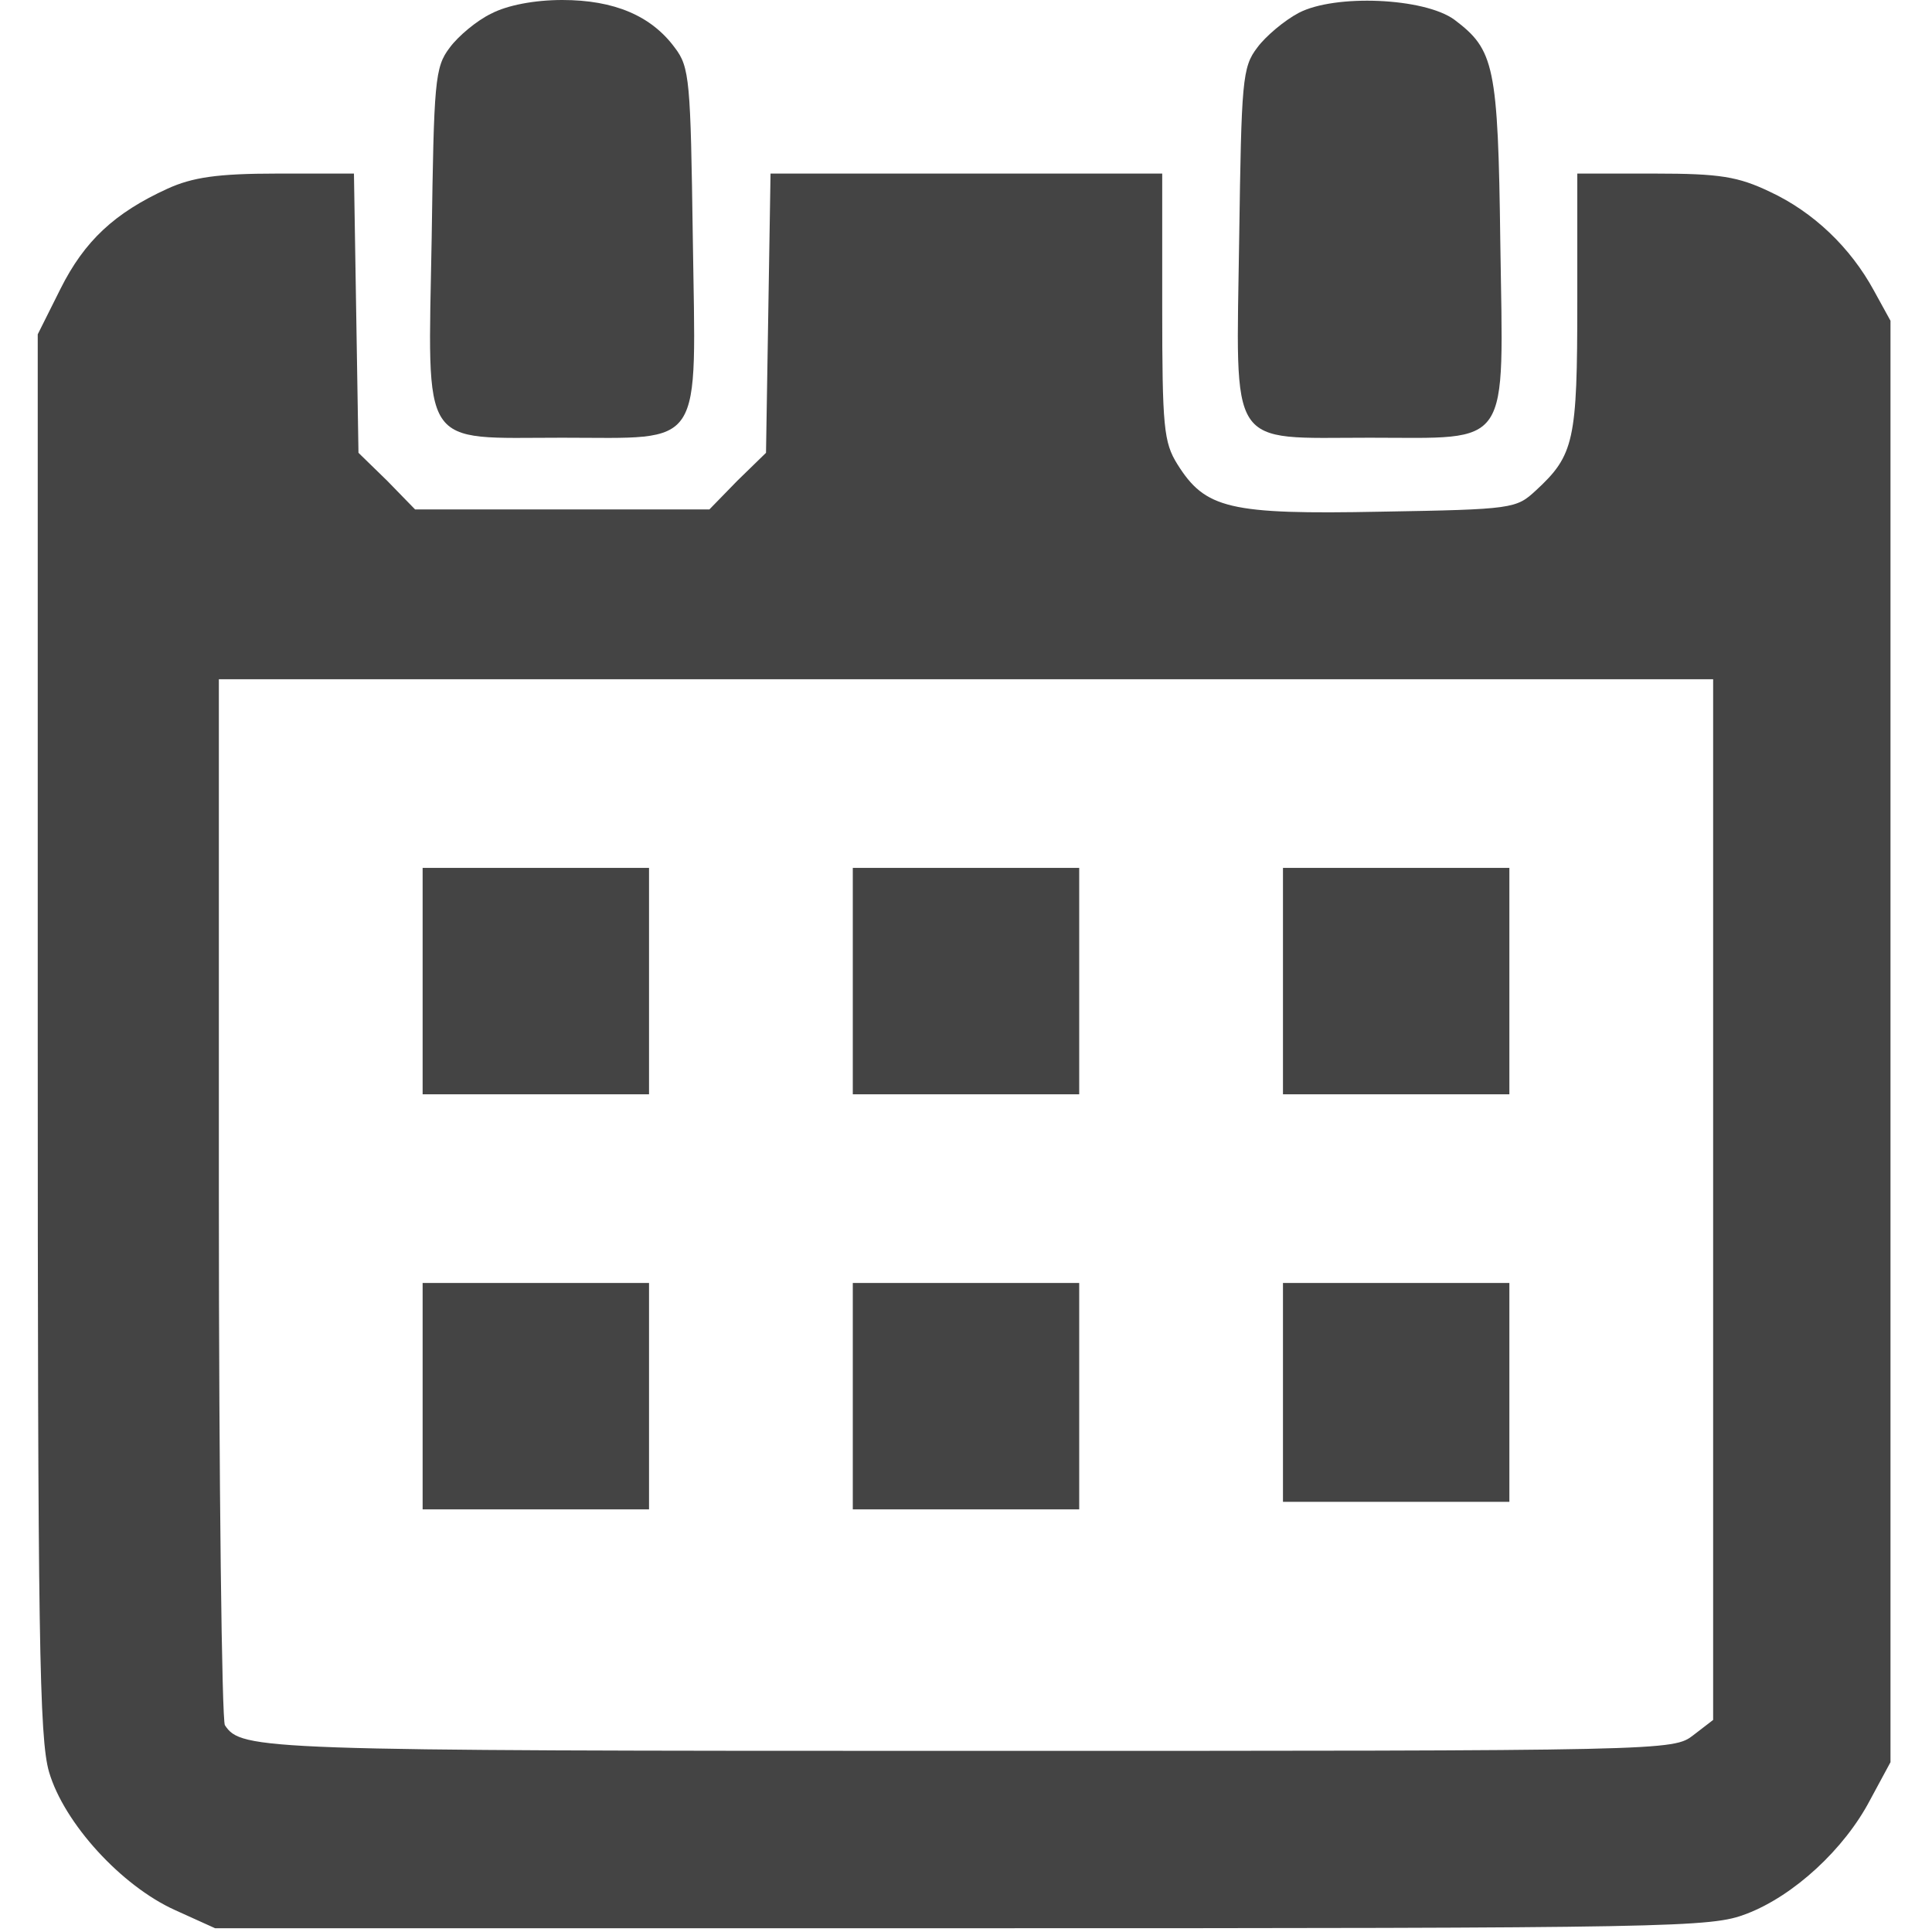 <?xml version="1.0" standalone="no"?>
<!DOCTYPE svg PUBLIC "-//W3C//DTD SVG 20010904//EN"
 "http://www.w3.org/TR/2001/REC-SVG-20010904/DTD/svg10.dtd">
<svg version="1.0" xmlns="http://www.w3.org/2000/svg"
 width="256pt" height="256pt" viewBox="0 0 256 256"
 preserveAspectRatio="xMidYMid meet">
<g transform="translate(0,256) scale(0.1,-0.1)"
fill="#444444" stroke="none">
<path d="M651 2542 c-19 -9 -44 -30 -55 -45 -20 -26 -21 -45 -24 -252 -5 -284
-17 -265 173 -265 190 0 177 -19 173 265 -3 208 -4 226 -24 252 -31 42 -80 63
-149 63 -37 0 -73 -7 -94 -18z"/>
<path d="M1721 2543 c-19 -10 -44 -31 -55 -46 -20 -26 -21 -44 -24 -252 -4
-284 -17 -265 173 -265 189 0 177 -18 173 258 -3 236 -8 256 -61 296 -40 29
-158 34 -206 9z"/>
<path d="M222 2310 c-70 -32 -110 -69 -142 -133 l-30 -60 0 -927 c0 -800 2
-933 15 -978 20 -68 96 -151 167 -183 l53 -24 990 0 c950 0 992 1 1039 19 63
24 130 86 164 151 l27 50 0 955 0 955 -22 40 c-31 57 -80 104 -138 131 -42 20
-66 24 -152 24 l-103 0 0 -170 c0 -184 -4 -203 -55 -250 -26 -24 -30 -25 -205
-28 -202 -4 -233 4 -270 63 -18 29 -20 49 -20 209 l0 176 -259 0 -260 0 -3
-185 -3 -185 -38 -37 -37 -38 -195 0 -195 0 -37 38 -38 37 -3 185 -3 185 -102
0 c-79 0 -112 -5 -145 -20z m2048 -1339 l0 -690 -26 -20 c-27 -21 -31 -21
-961 -21 -940 0 -963 1 -985 34 -4 6 -8 320 -8 699 l0 687 990 0 990 0 0 -689z"/>
<path d="M560 1260 l0 -150 150 0 150 0 0 150 0 150 -150 0 -150 0 0 -150z"/>
<path d="M1130 1260 l0 -150 150 0 150 0 0 150 0 150 -150 0 -150 0 0 -150z"/>
<path d="M1700 1260 l0 -150 150 0 150 0 0 150 0 150 -150 0 -150 0 0 -150z"/>
<path d="M560 710 l0 -150 150 0 150 0 0 150 0 150 -150 0 -150 0 0 -150z"/>
<path d="M1130 710 l0 -150 150 0 150 0 0 150 0 150 -150 0 -150 0 0 -150z"/>
<path d="M1700 715 l0 -145 150 0 150 0 0 145 0 145 -150 0 -150 0 0 -145z"/>
</g>
</svg>
